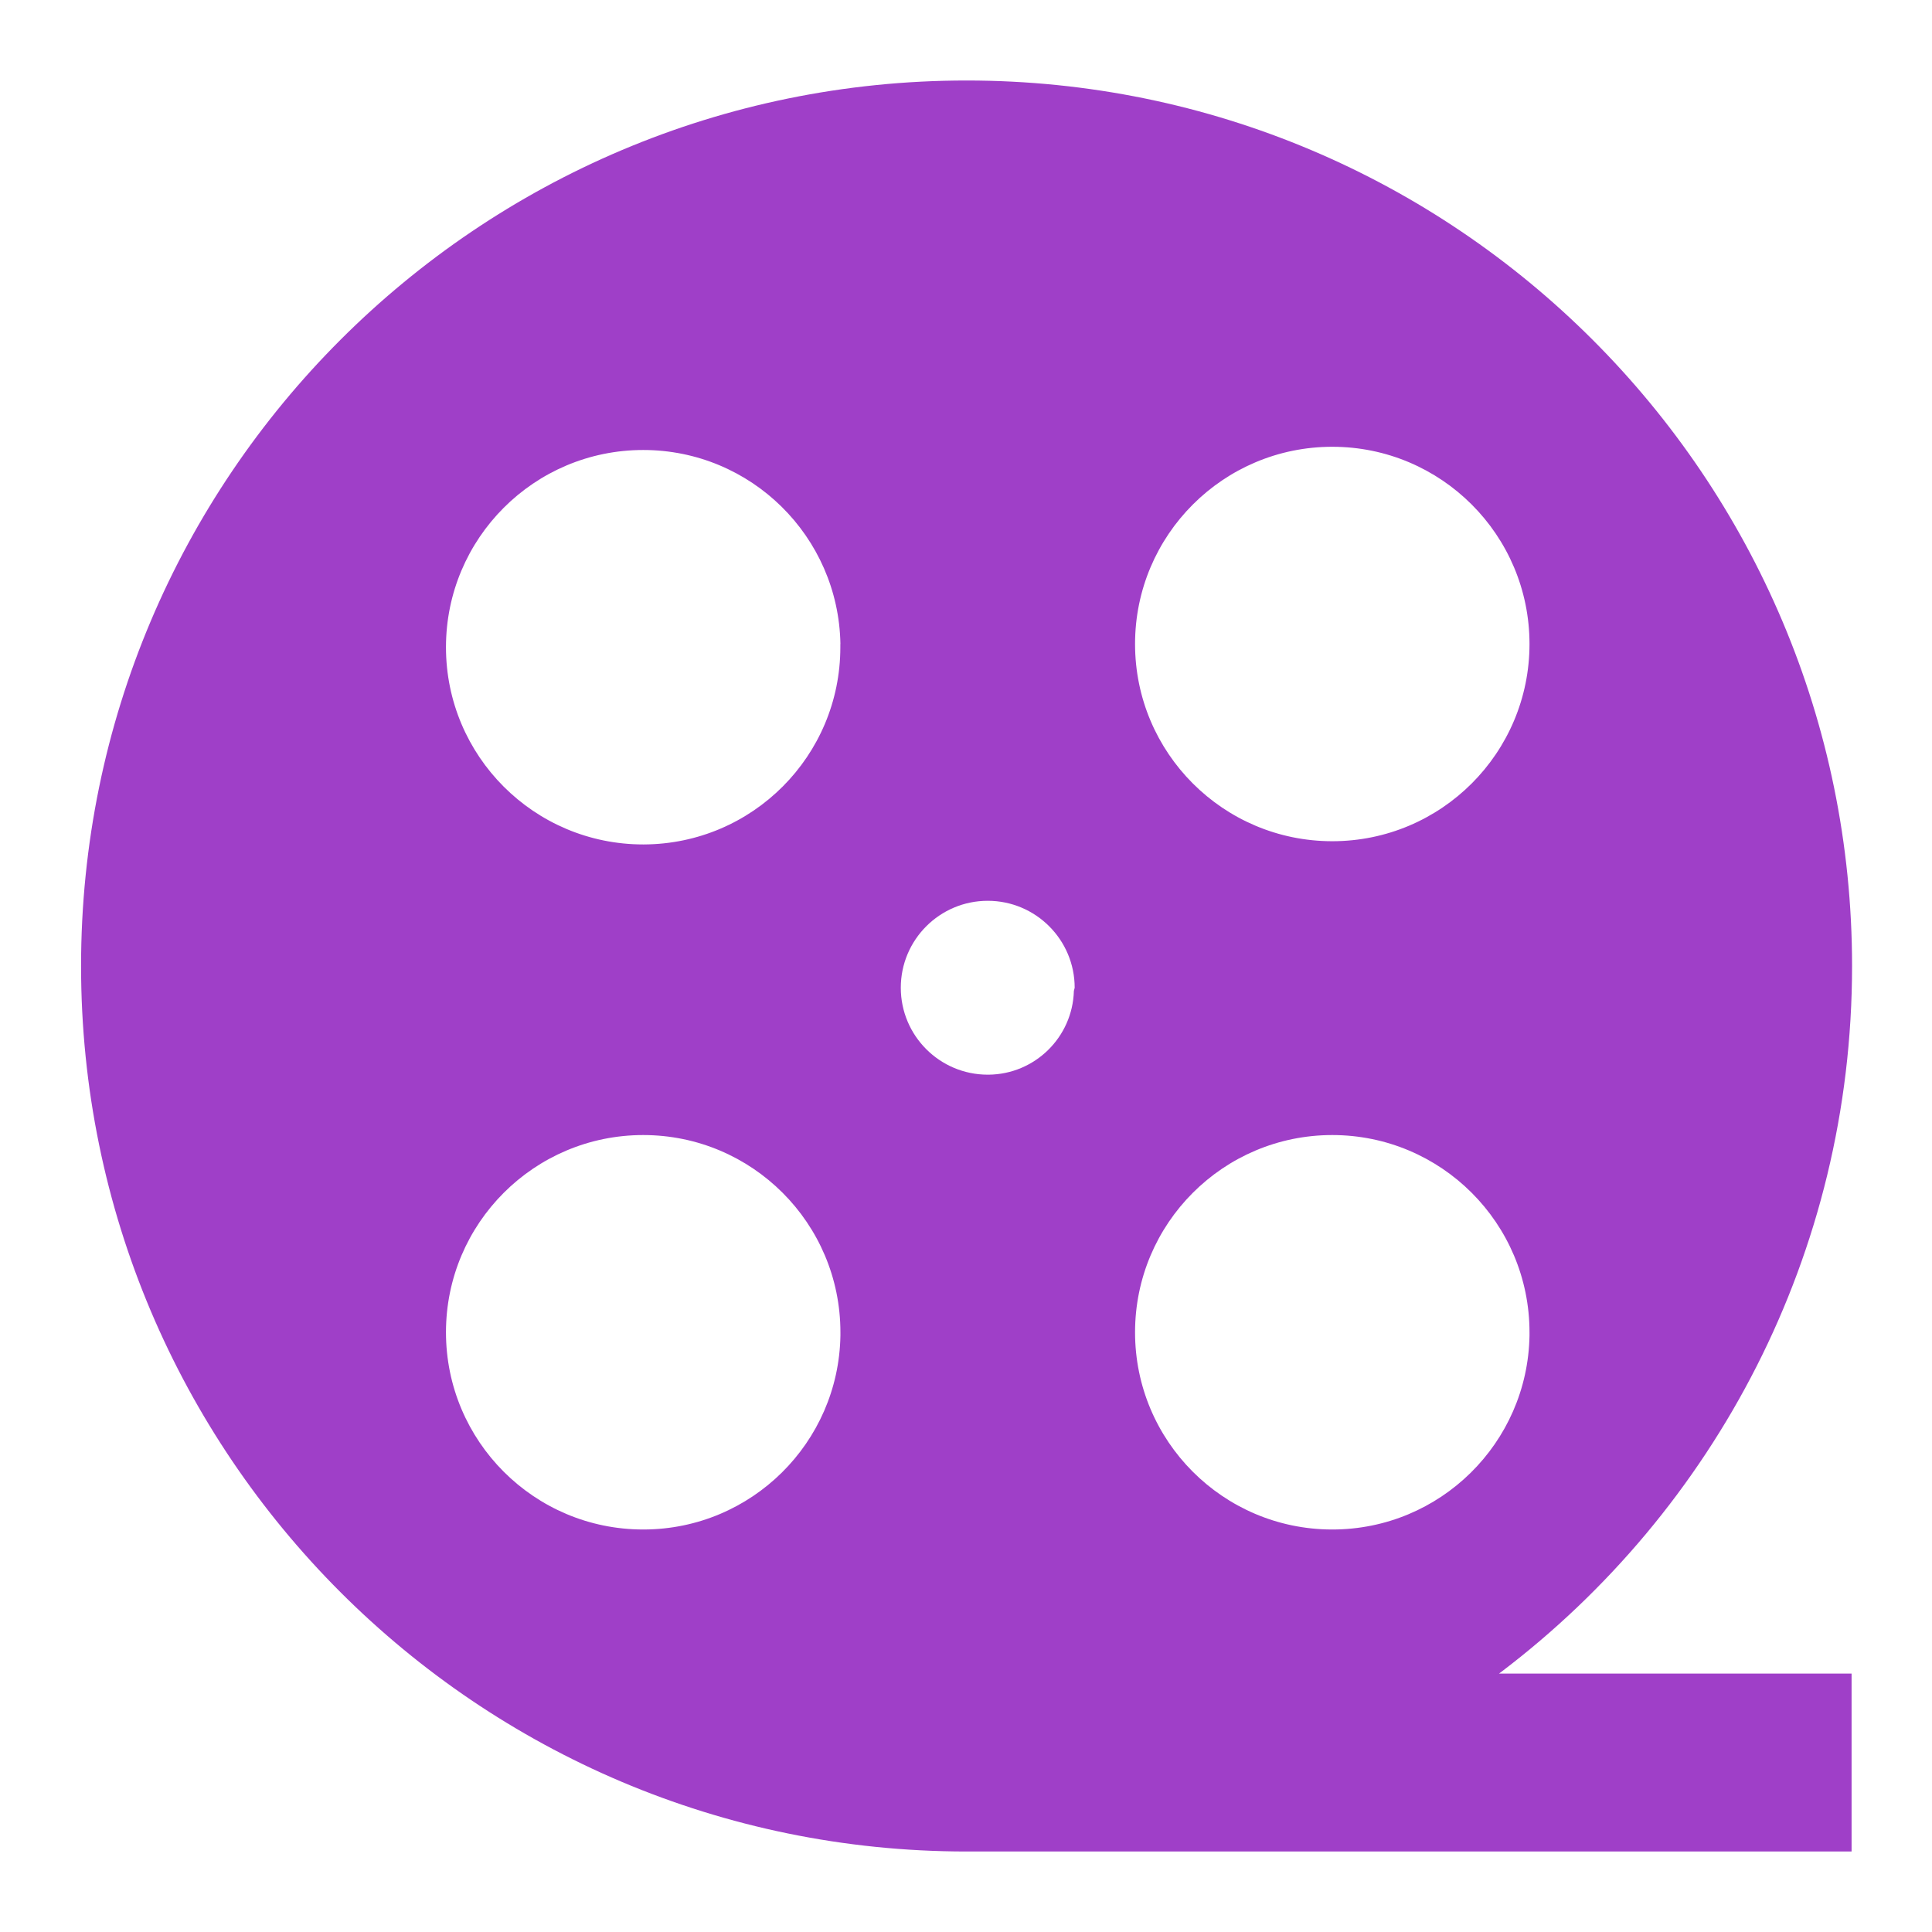 <!-- Generated by IcoMoon.io -->
<svg version="1.1" xmlns="http://www.w3.org/2000/svg" width="24" height="24" viewBox="0 0 24 24">
<title>电影资讯</title>
<path fill="#9f3fc8" d="M12 23c-6.072-0.004-10.993-4.927-10.993-11 0-6.075 4.925-11 11-11s11 4.925 11 11c0 3.58-1.711 6.761-4.359 8.77l-0.027 0.020h4.38v2.21zM19 8c0-1.353-1.097-2.45-2.45-2.45s-2.45 1.097-2.45 2.45c0 1.353 1.097 2.45 2.45 2.45v0c1.353 0 2.45-1.097 2.45-2.45v0zM19 16.55c-0-1.353-1.097-2.45-2.45-2.45s-2.45 1.097-2.45 2.45c0 1.35 1.091 2.444 2.439 2.45h0.001c0.003 0 0.007 0 0.010 0 1.339 0 2.427-1.074 2.45-2.408l0-0.002zM13.35 12.27c-0-0.596-0.484-1.080-1.080-1.080s-1.080 0.484-1.080 1.080c0 0.596 0.484 1.080 1.080 1.080 0.004 0 0.007-0 0.011-0h-0.001c0.576-0.005 1.043-0.465 1.060-1.038l0-0.002zM10.44 8c-0.023-1.336-1.111-2.41-2.45-2.41-1.353 0-2.45 1.097-2.45 2.45s1.097 2.45 2.45 2.45c0.003 0 0.007 0 0.010-0h-0.001c1.349-0.006 2.44-1.1 2.44-2.45 0-0.014-0-0.028-0-0.042l0 0.002zM10.44 16.55c-0-1.353-1.097-2.45-2.45-2.45s-2.45 1.097-2.45 2.45c0 1.353 1.097 2.45 2.45 2.45 0.004 0 0.007 0 0.011-0h-0.001c1.335-0.005 2.418-1.078 2.44-2.408l0-0.002z"></path>
</svg>
